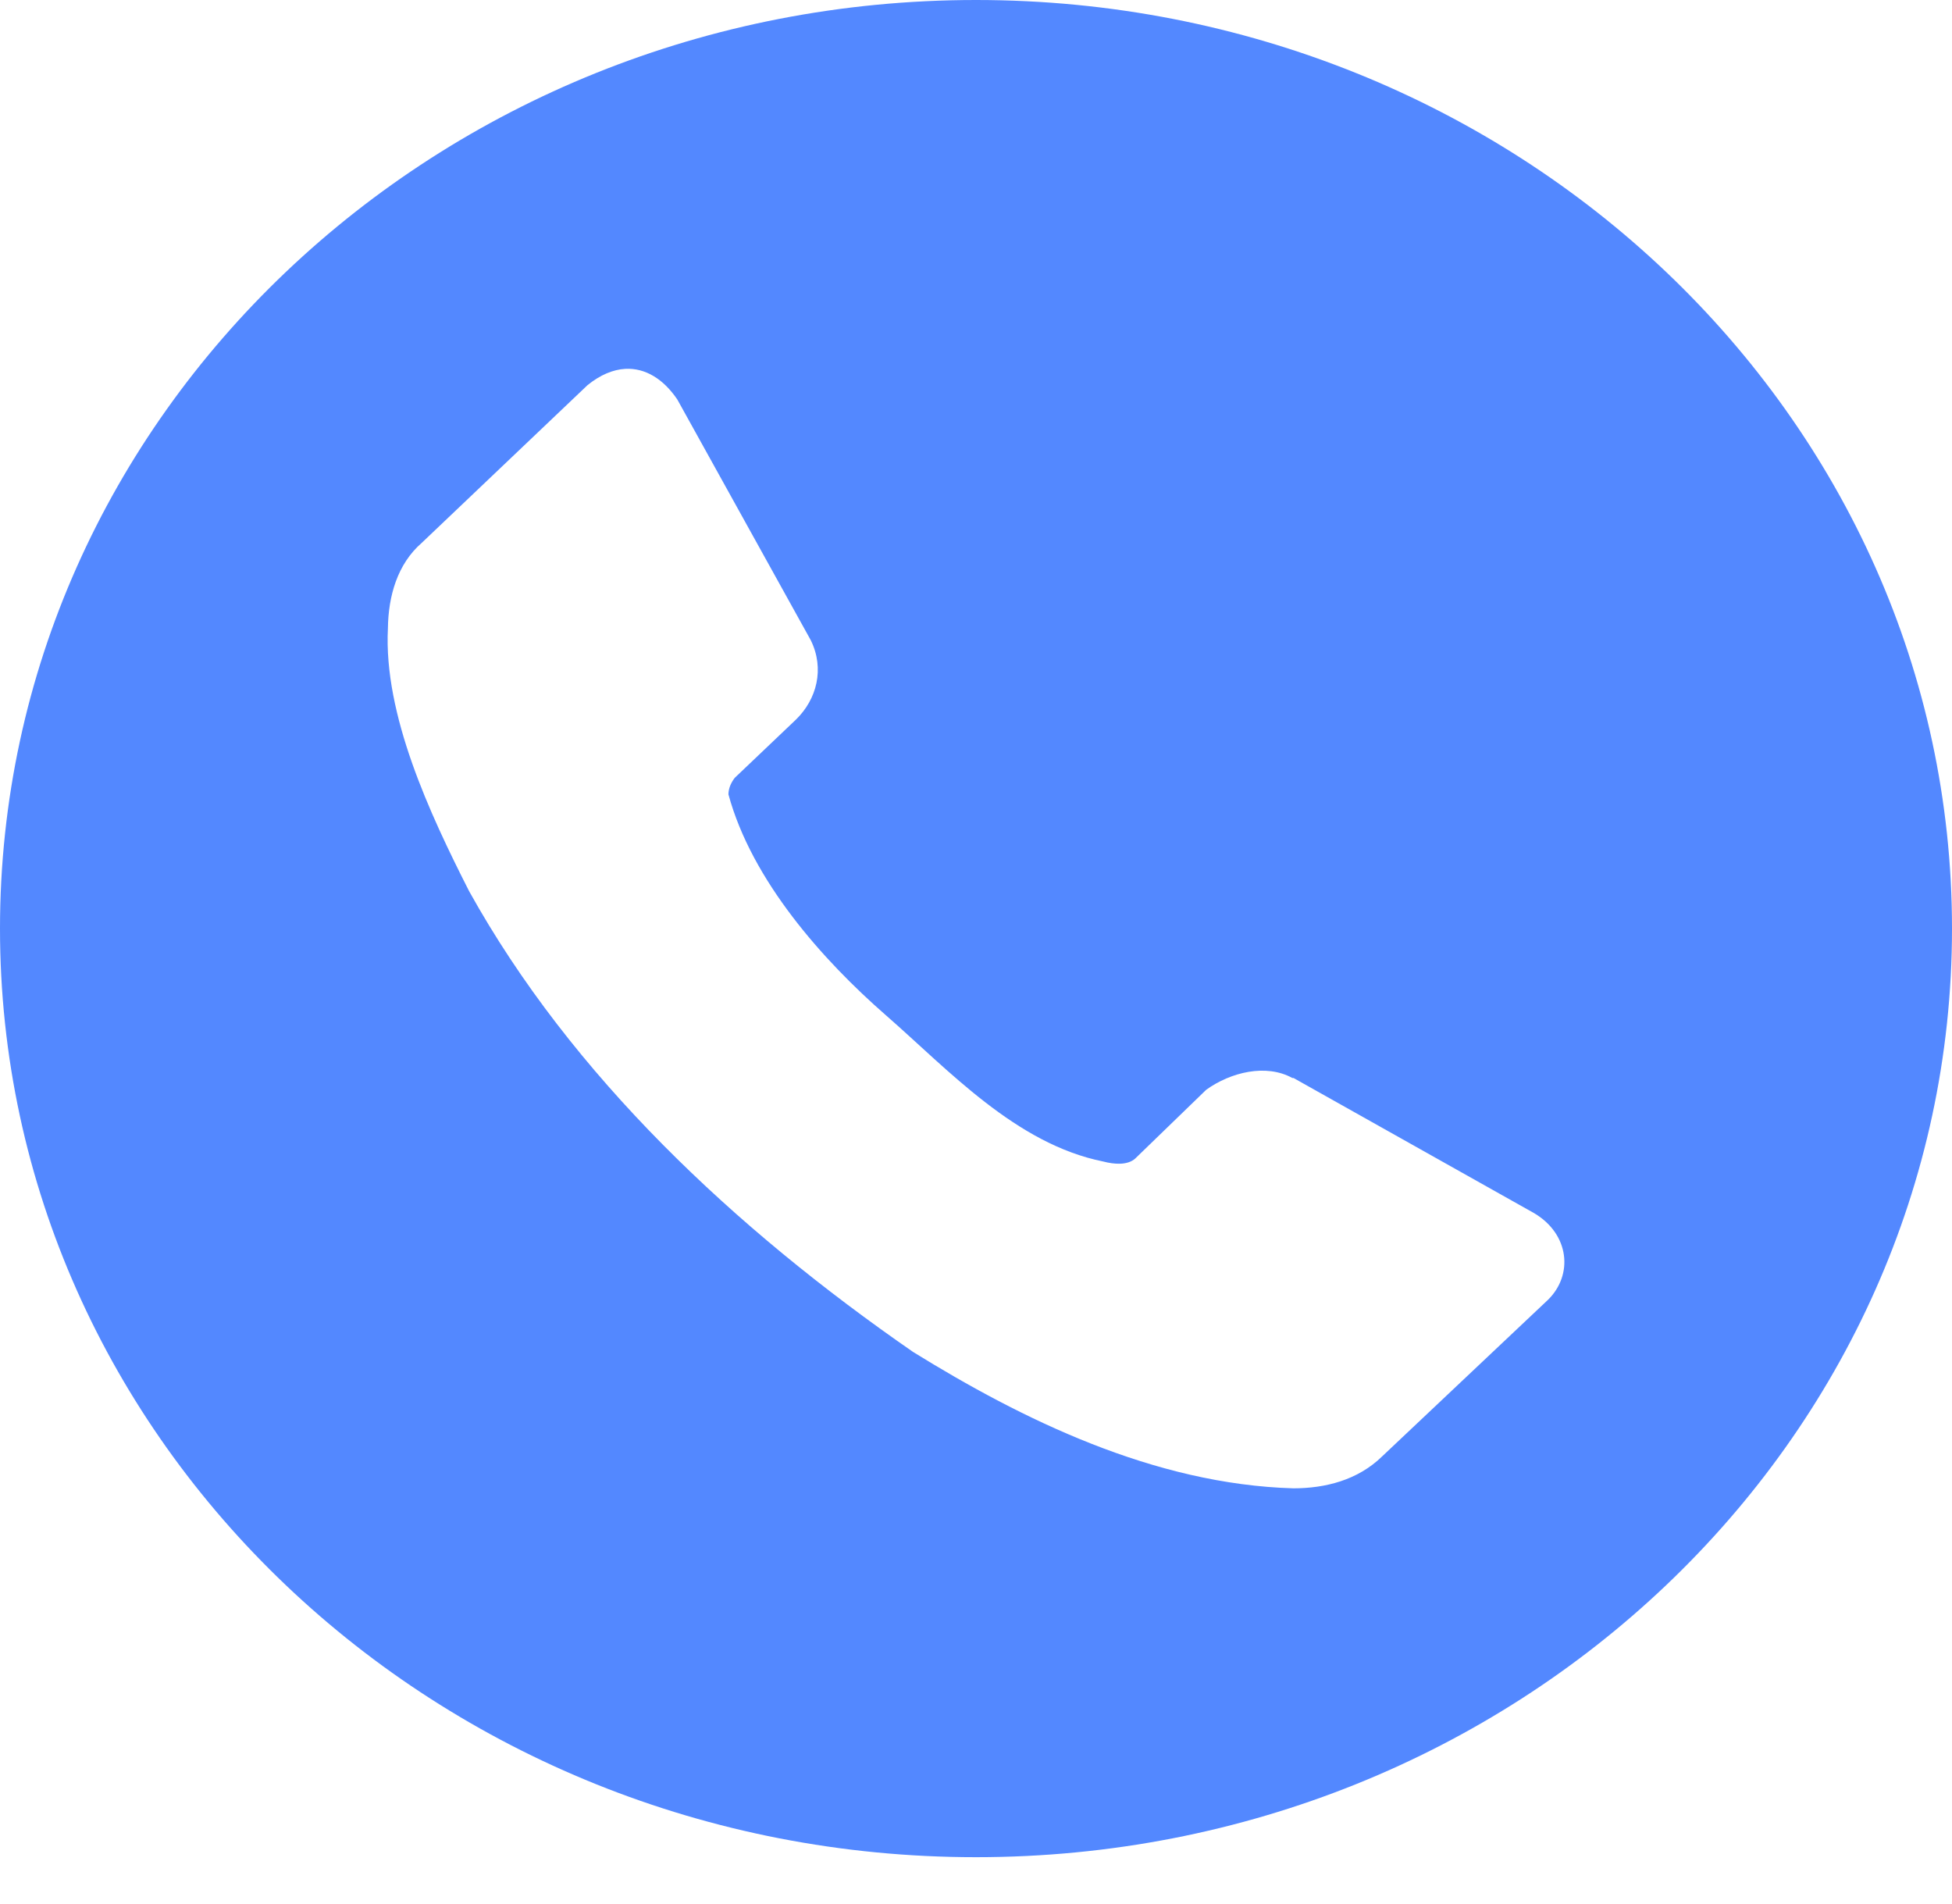 <svg width="40" height="39" viewBox="0 0 40 39" fill="none" xmlns="http://www.w3.org/2000/svg">
<g clipPath="url(#clip0_24_231)">
<path d="M20 0C8.954 0 0 8.518 0 19.024C0 29.531 8.954 38.049 20 38.049C31.046 38.049 40 29.531 40 19.024C40 8.518 31.046 0 20 0ZM12.812 7.557C13.225 7.534 13.597 7.768 13.879 8.184L16.614 13.116C16.902 13.701 16.738 14.327 16.309 14.744L15.056 15.936C14.979 16.037 14.928 16.15 14.927 16.275C15.407 18.043 16.864 19.674 18.149 20.796C19.435 21.918 20.816 23.437 22.61 23.797C22.831 23.855 23.103 23.877 23.262 23.736L24.717 22.327C25.219 21.965 25.946 21.789 26.482 22.085H26.506L31.44 24.856C32.165 25.288 32.24 26.122 31.721 26.63L28.323 29.837C27.821 30.327 27.154 30.491 26.506 30.492C23.642 30.41 20.934 29.073 18.711 27.698C15.061 25.173 11.714 22.04 9.612 18.256C8.806 16.669 7.859 14.644 7.949 12.873C7.957 12.206 8.147 11.553 8.64 11.124L12.039 7.891C12.303 7.677 12.565 7.571 12.812 7.557Z" fill="#5388FF"/>
</g>
<defs>
<clipPath id="clip0_24_231">
<rect width="40" height="38.049" fill="white"/>
</clipPath>
</defs>
</svg>
